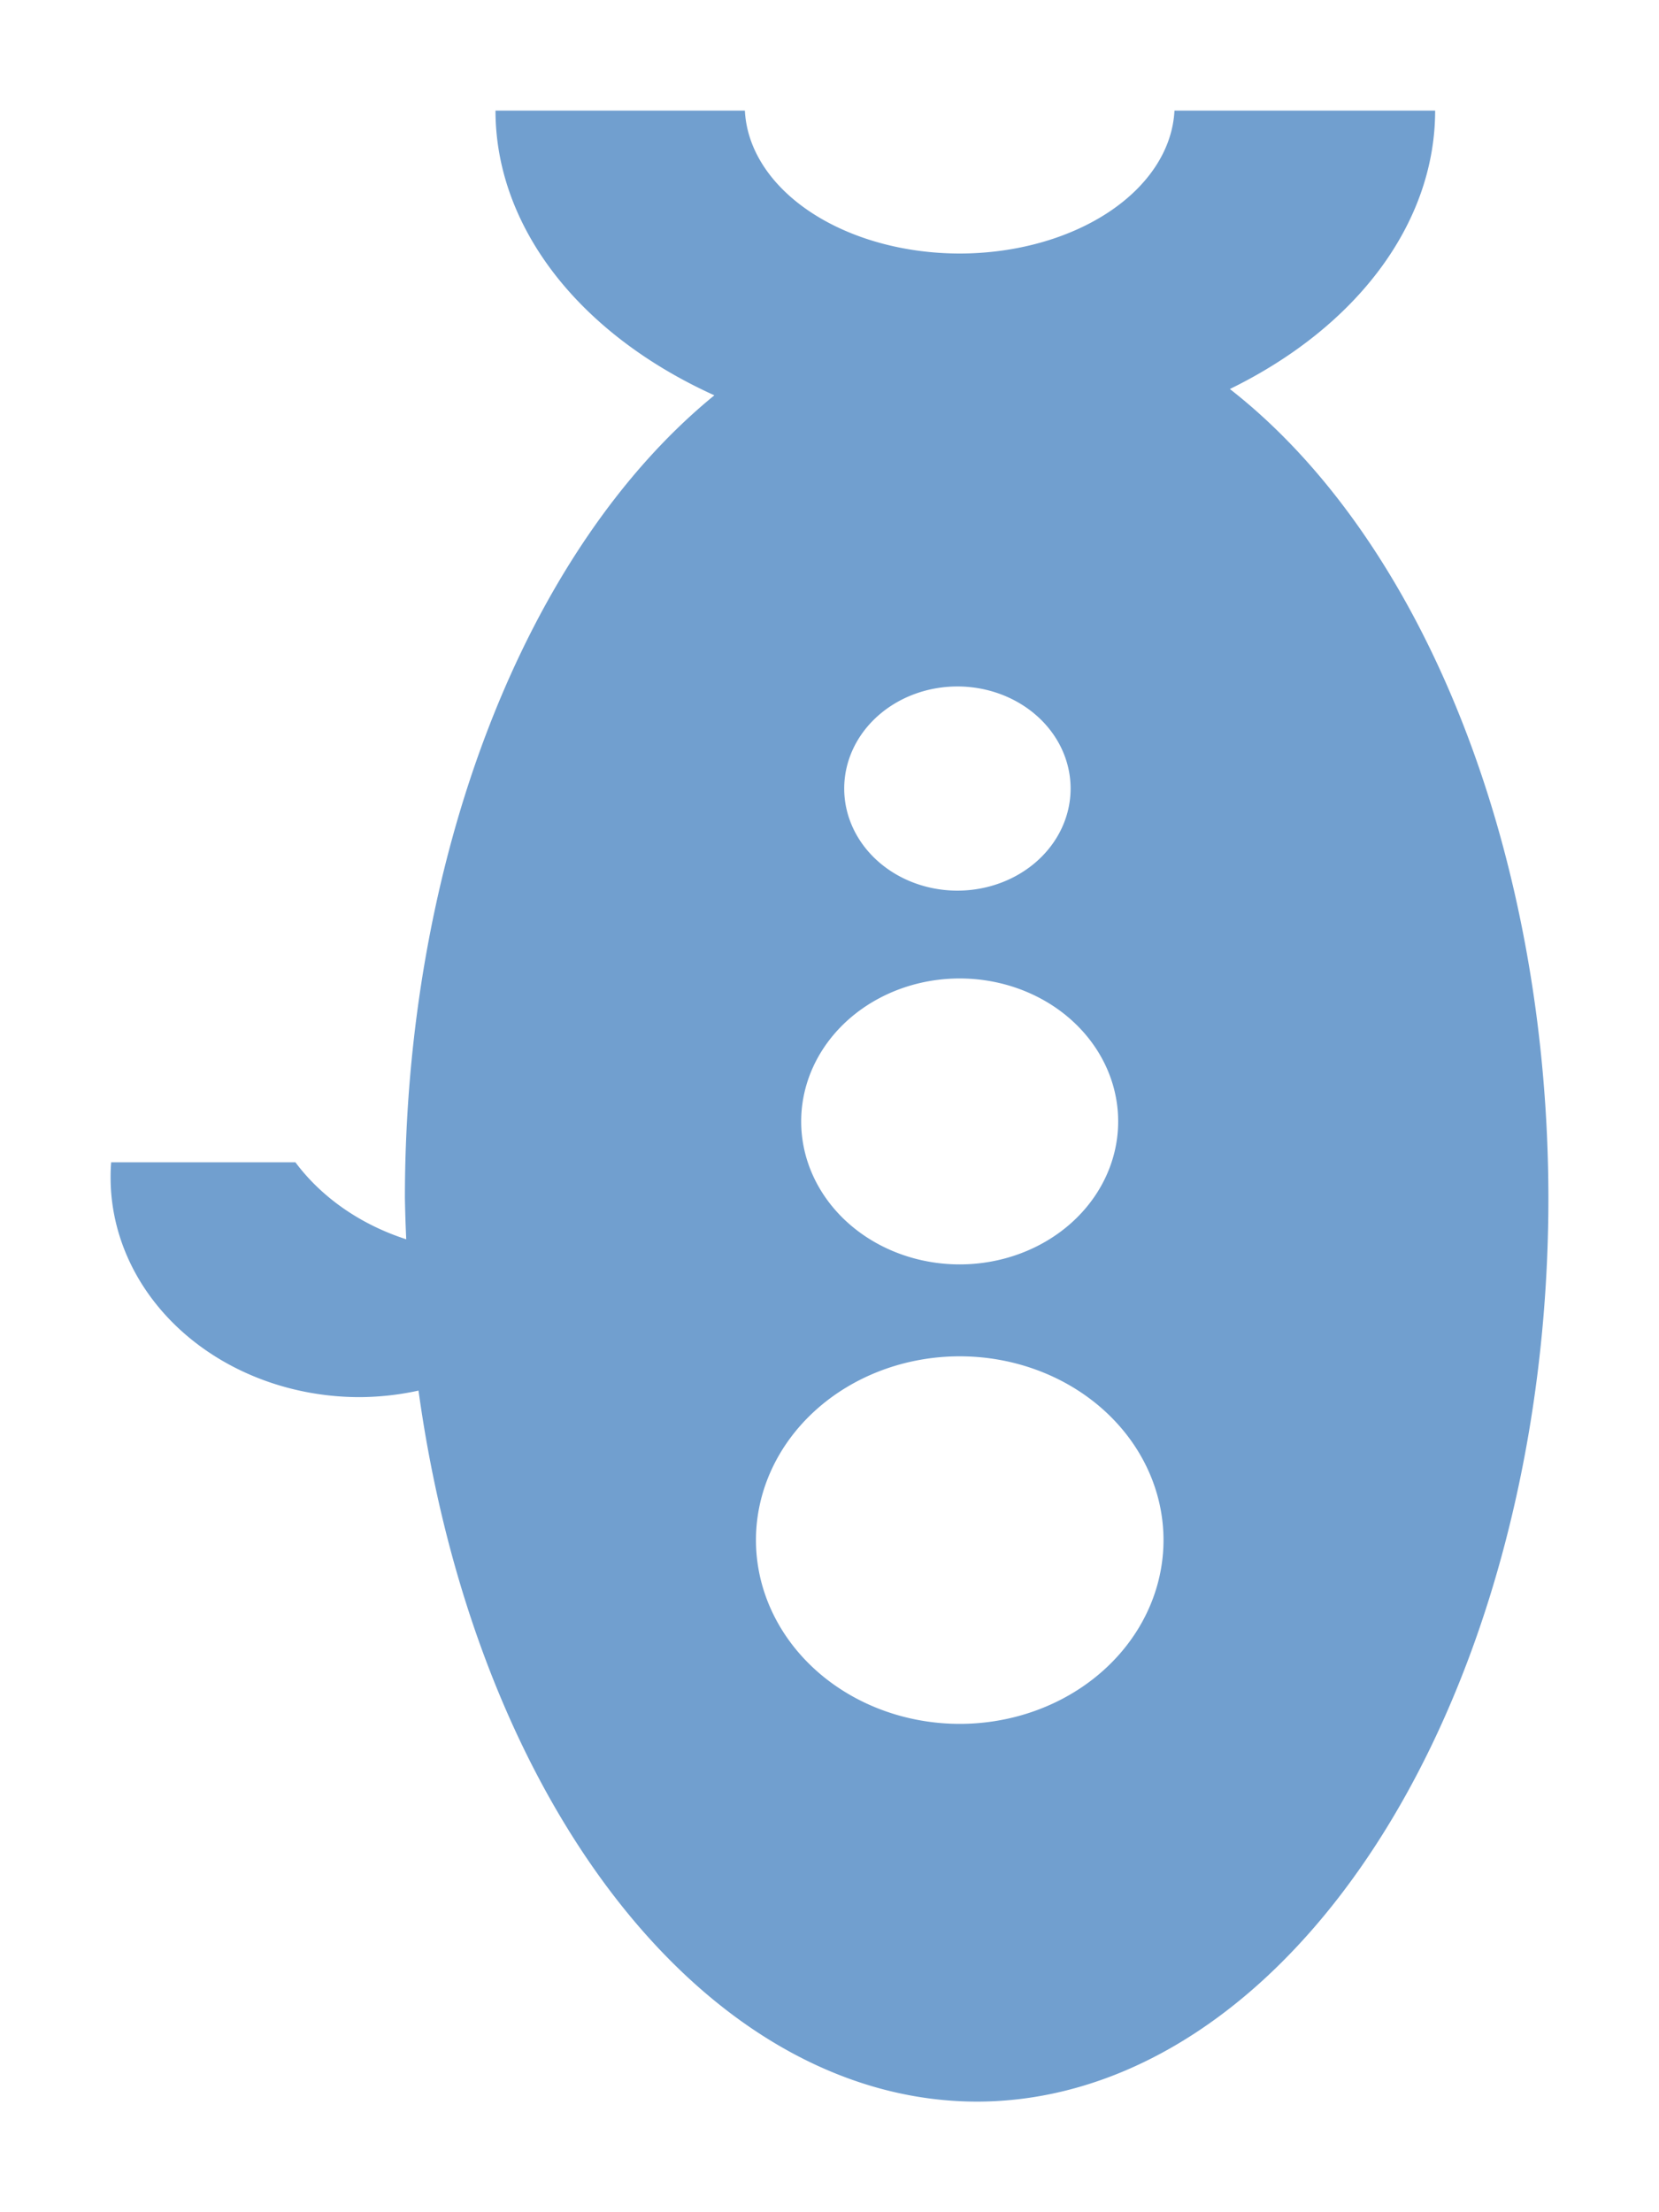 <svg xmlns="http://www.w3.org/2000/svg" xmlns:svg="http://www.w3.org/2000/svg" width="15" height="20"><g style="font-size:12px;font-family:'DejaVu Sans';fill:#719fcf" id="logo" font-size="12"><path id="path4136" d="M 1,10.646 A 2.252,1.985 0 0 0 3.252,12.631 2.252,1.985 0 0 0 3.784,12.572 5.169,8.169 0 0 0 8.831,19 5.169,8.169 0 0 0 14,10.831 5.169,8.169 0 0 0 11.12,3.517 4.248,3.046 0 0 0 12.976,1 L 10.619,1 A 1.945,1.338 0 0 1 8.677,2.292 1.945,1.338 0 0 1 6.735,1 L 4.48,1 a 4.248,3.046 0 0 0 1.979,2.574 5.169,8.169 0 0 0 -2.798,7.257 5.169,8.169 0 0 0 0.012,0.373 2.047,1.754 0 0 1 -1.002,-0.696 l -1.666,0 A 2.252,1.985 0 0 0 1,10.646 Z m 5.835,3.277 A 1.843,1.662 0 0 1 8.677,12.262 1.843,1.662 0 0 1 10.52,13.923 1.843,1.662 0 0 1 8.677,15.585 1.843,1.662 0 0 1 6.835,13.923 Z M 7.244,10.139 A 1.433,1.292 0 0 1 8.677,8.846 1.433,1.292 0 0 1 10.11,10.139 1.433,1.292 0 0 1 8.677,11.431 1.433,1.292 0 0 1 7.244,10.139 Z M 7.633,7.129 A 1.024,0.923 0 0 1 8.657,6.206 1.024,0.923 0 0 1 9.68,7.129 1.024,0.923 0 0 1 8.657,8.052 1.024,0.923 0 0 1 7.633,7.129 Z"/></g></svg>